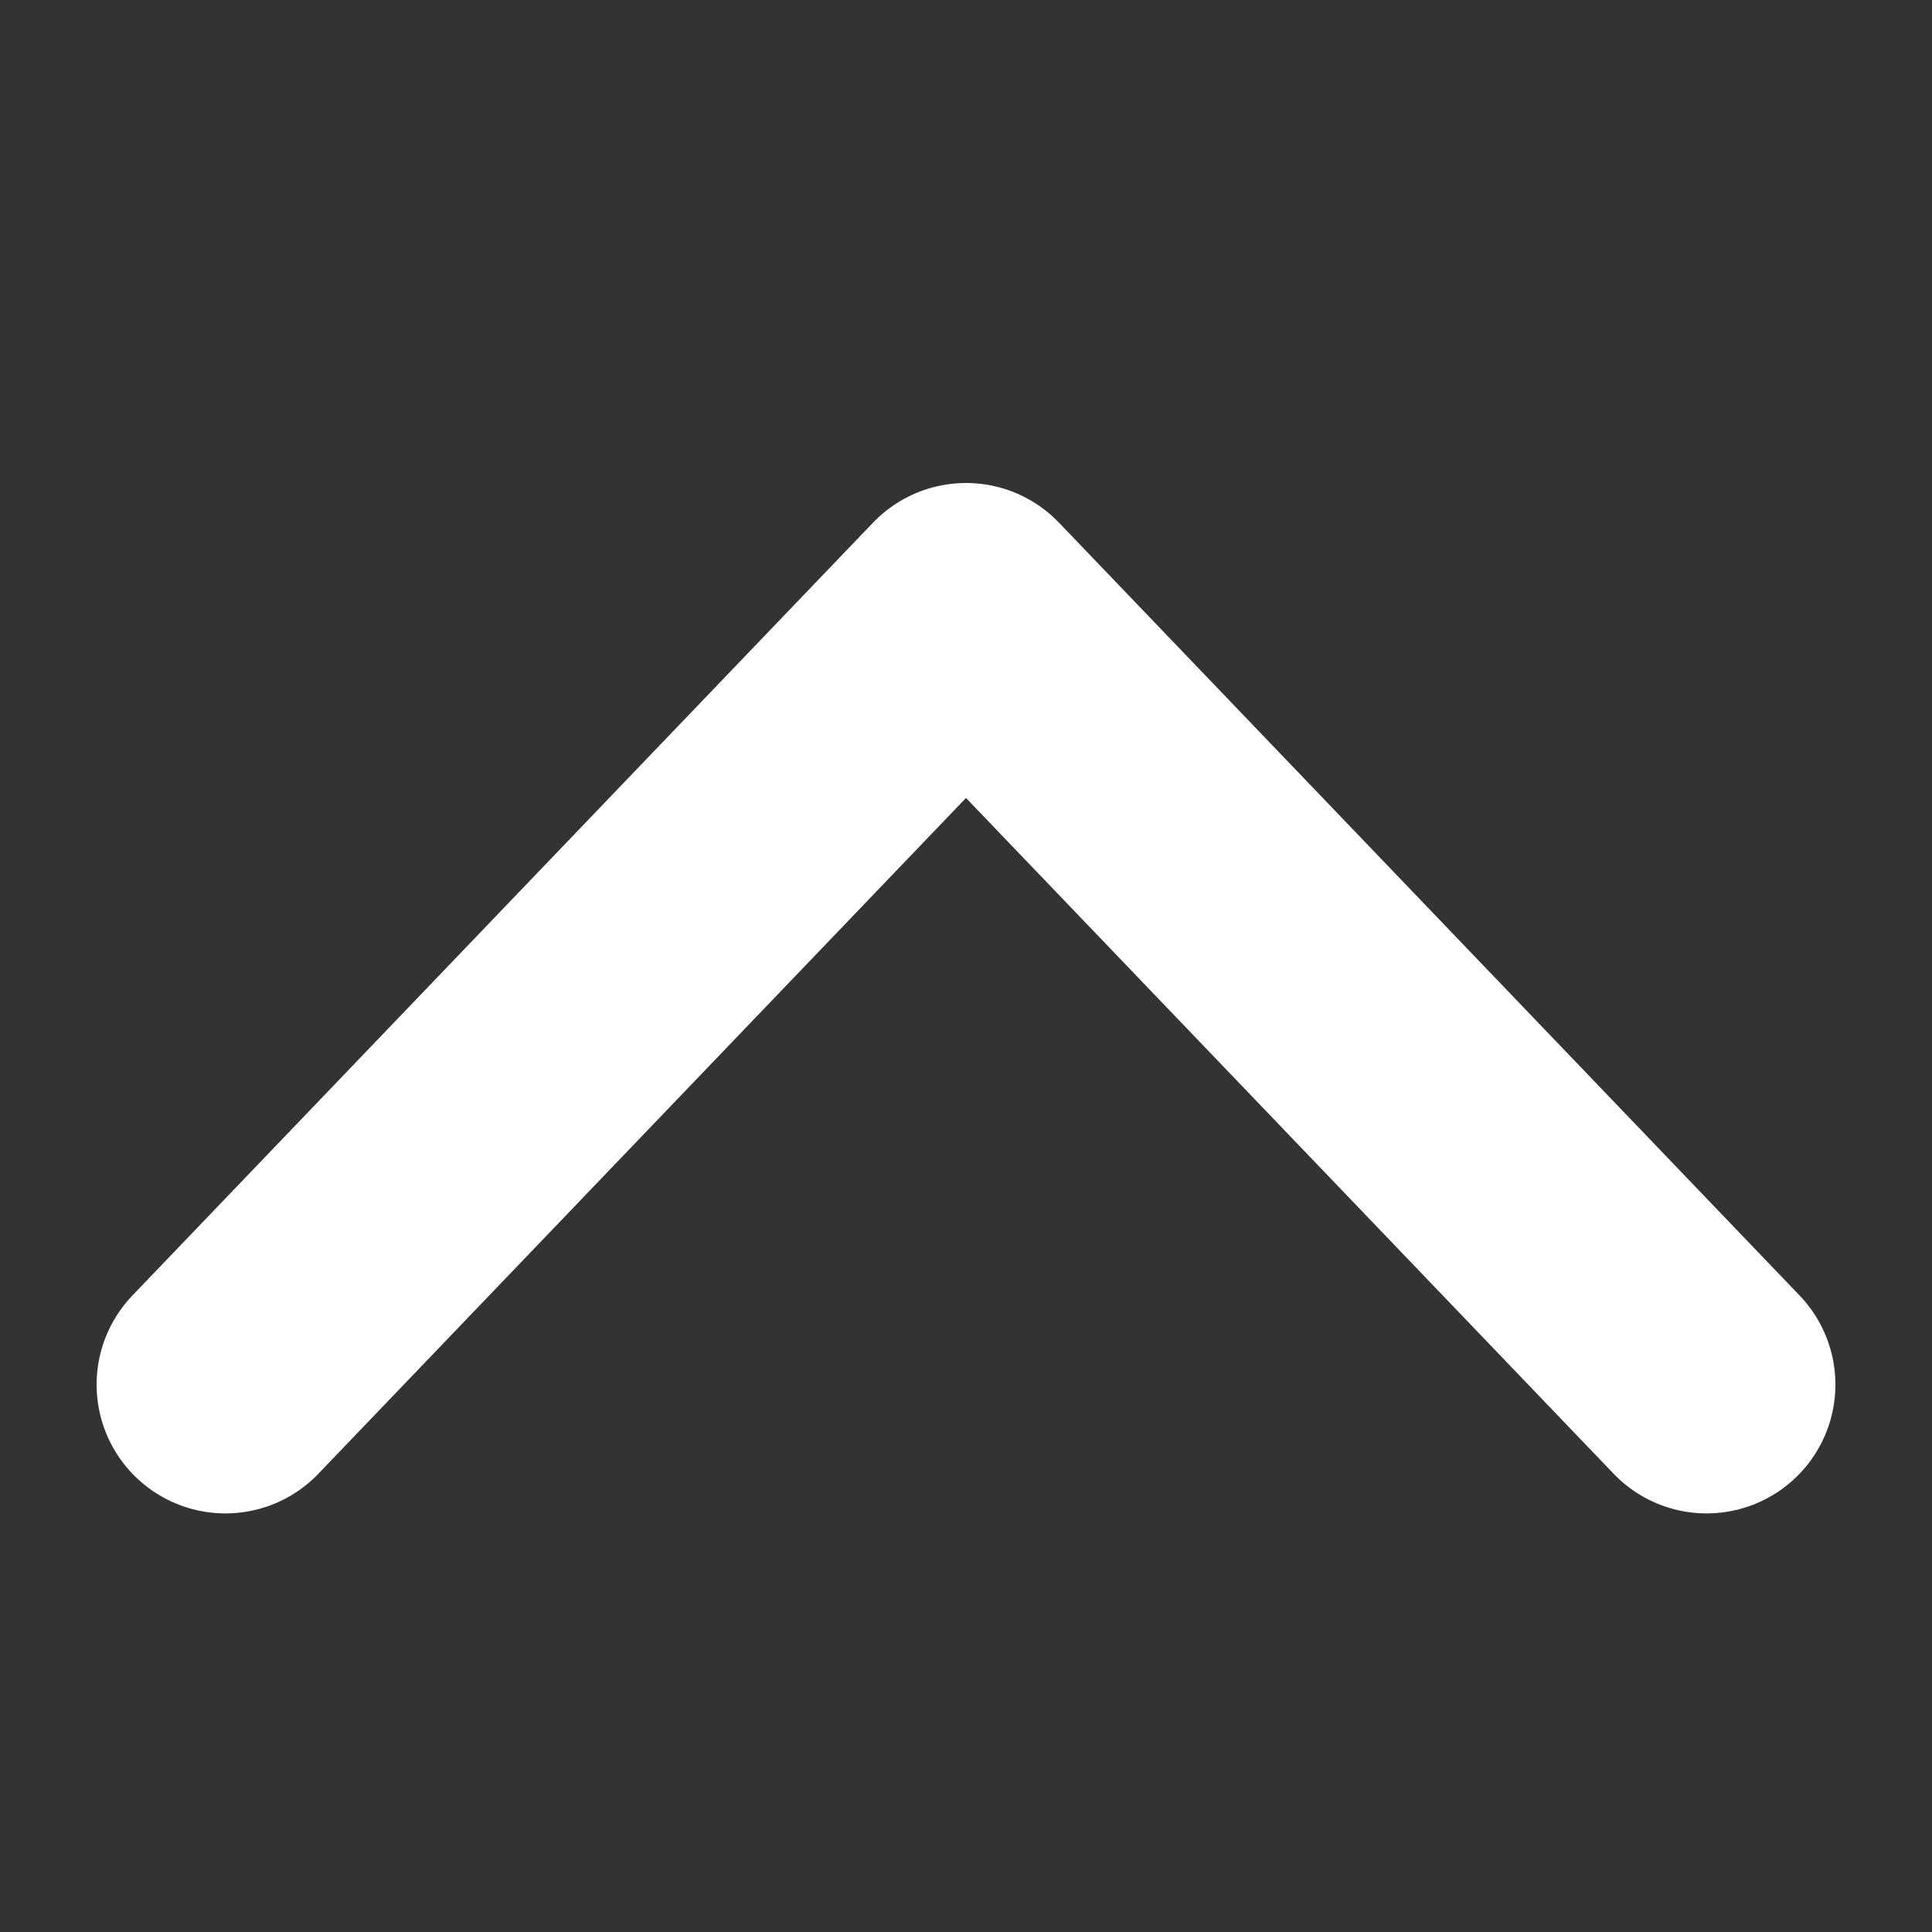 <svg xmlns="http://www.w3.org/2000/svg" width="30" height="30"><rect width="100%" height="100%" fill="#333333" stroke="none"/><path fill="none" stroke="#fff" stroke-linecap="round" stroke-linejoin="round" stroke-width="4" d="M3.5 21.5 15 9.5l11.5 12"/></svg>